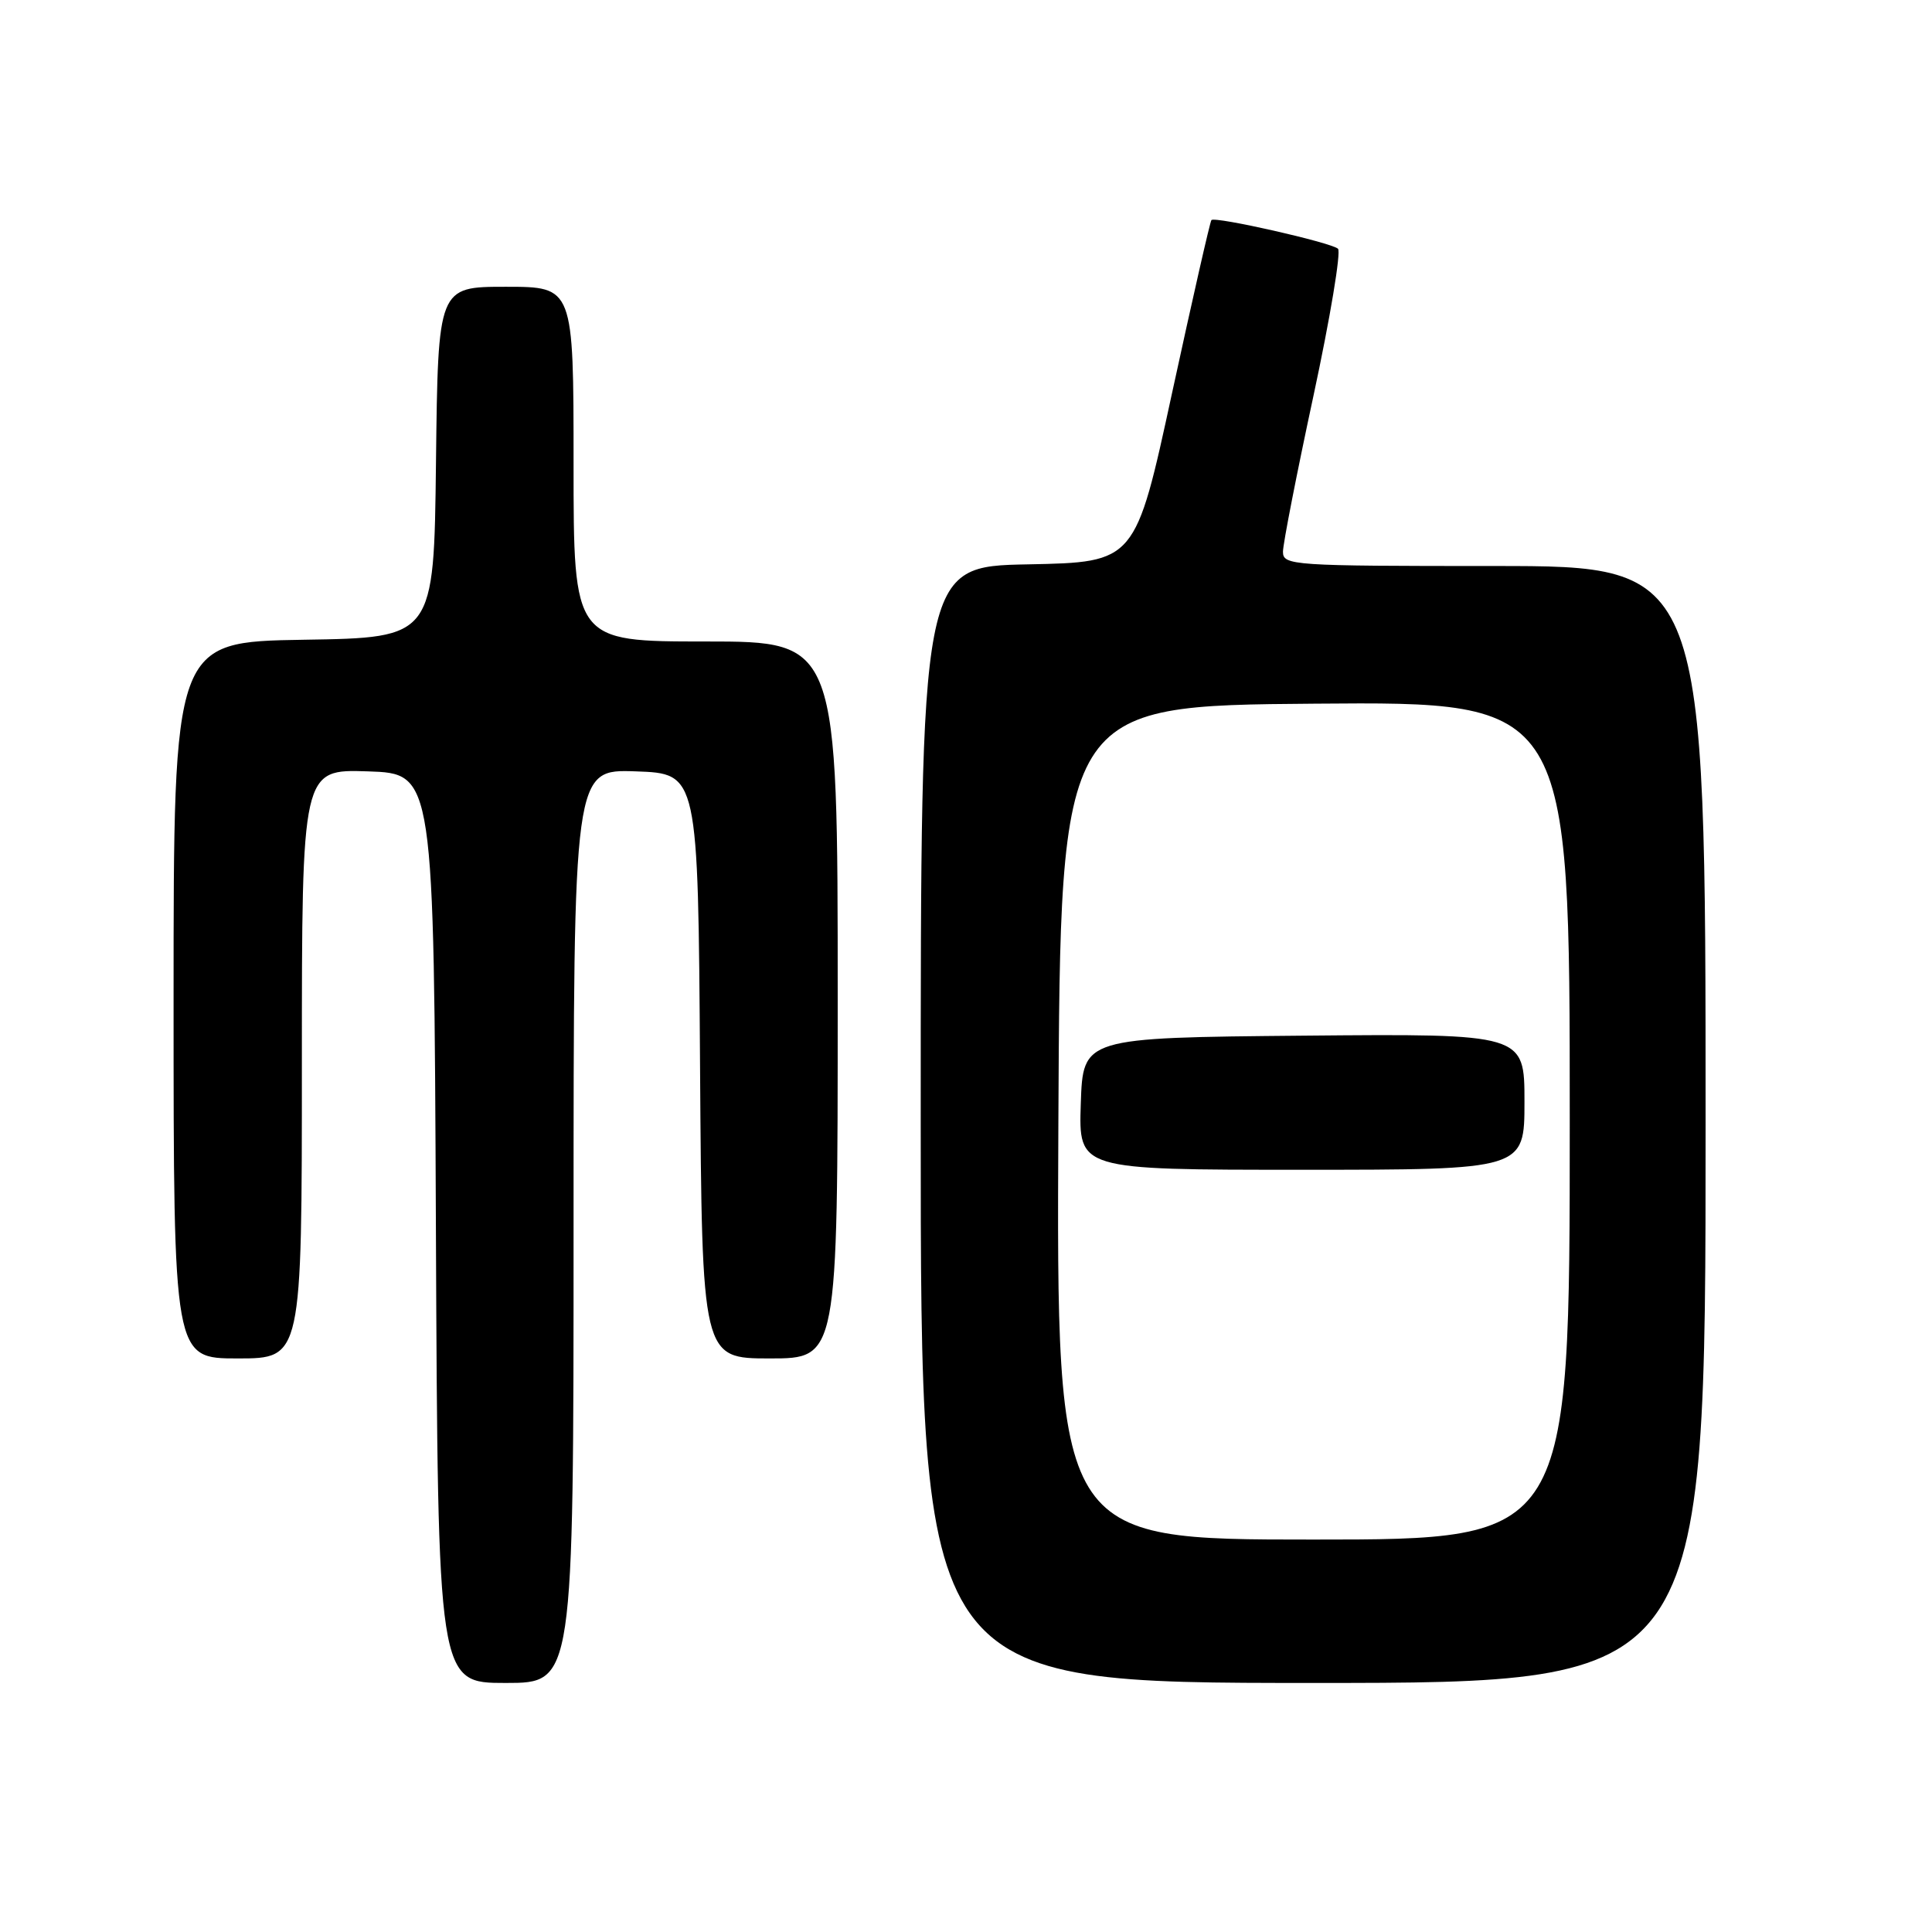 <?xml version="1.0" encoding="UTF-8" standalone="no"?>
<!DOCTYPE svg PUBLIC "-//W3C//DTD SVG 1.1//EN" "http://www.w3.org/Graphics/SVG/1.1/DTD/svg11.dtd" >
<svg xmlns="http://www.w3.org/2000/svg" xmlns:xlink="http://www.w3.org/1999/xlink" version="1.1" viewBox="0 0 256 256">
 <g >
 <path fill="currentColor"
d=" M 76.00 162.46 C 76.00 101.92 76.00 101.92 84.25 102.21 C 92.50 102.50 92.50 102.50 92.76 141.25 C 93.02 180.00 93.02 180.00 102.01 180.00 C 111.00 180.00 111.00 180.00 111.00 132.50 C 111.00 85.00 111.00 85.00 93.50 85.00 C 76.00 85.00 76.00 85.00 76.00 61.50 C 76.00 38.00 76.00 38.00 67.02 38.00 C 58.04 38.00 58.04 38.00 57.77 61.25 C 57.50 84.50 57.50 84.50 40.25 84.77 C 23.00 85.05 23.00 85.05 23.00 132.52 C 23.00 180.00 23.00 180.00 31.50 180.00 C 40.00 180.00 40.00 180.00 40.00 140.96 C 40.00 101.92 40.00 101.92 48.75 102.21 C 57.50 102.50 57.50 102.50 57.76 162.75 C 58.02 223.00 58.02 223.00 67.01 223.00 C 76.00 223.00 76.00 223.00 76.00 162.46 Z  M 226.00 149.00 C 226.00 75.00 226.00 75.00 198.00 75.00 C 171.21 75.00 170.00 74.92 170.00 73.11 C 170.00 72.07 171.82 62.77 174.04 52.45 C 176.26 42.12 177.72 33.35 177.29 32.96 C 176.38 32.13 161.00 28.65 160.52 29.16 C 160.34 29.35 158.01 39.62 155.32 52.00 C 150.45 74.50 150.45 74.50 136.23 74.78 C 122.00 75.05 122.00 75.05 122.00 149.03 C 122.00 223.00 122.00 223.00 174.00 223.00 C 226.00 223.00 226.00 223.00 226.00 149.00 Z  M 140.24 148.75 C 140.50 93.50 140.50 93.50 174.25 93.24 C 208.00 92.97 208.00 92.97 208.00 148.49 C 208.00 204.00 208.00 204.00 173.99 204.00 C 139.98 204.00 139.98 204.00 140.24 148.75 Z  M 202.00 145.98 C 202.00 136.97 202.00 136.97 172.75 137.23 C 143.50 137.50 143.50 137.50 143.21 146.25 C 142.92 155.00 142.92 155.00 172.46 155.00 C 202.00 155.00 202.00 155.00 202.00 145.98 Z "/>
</g>
</svg>